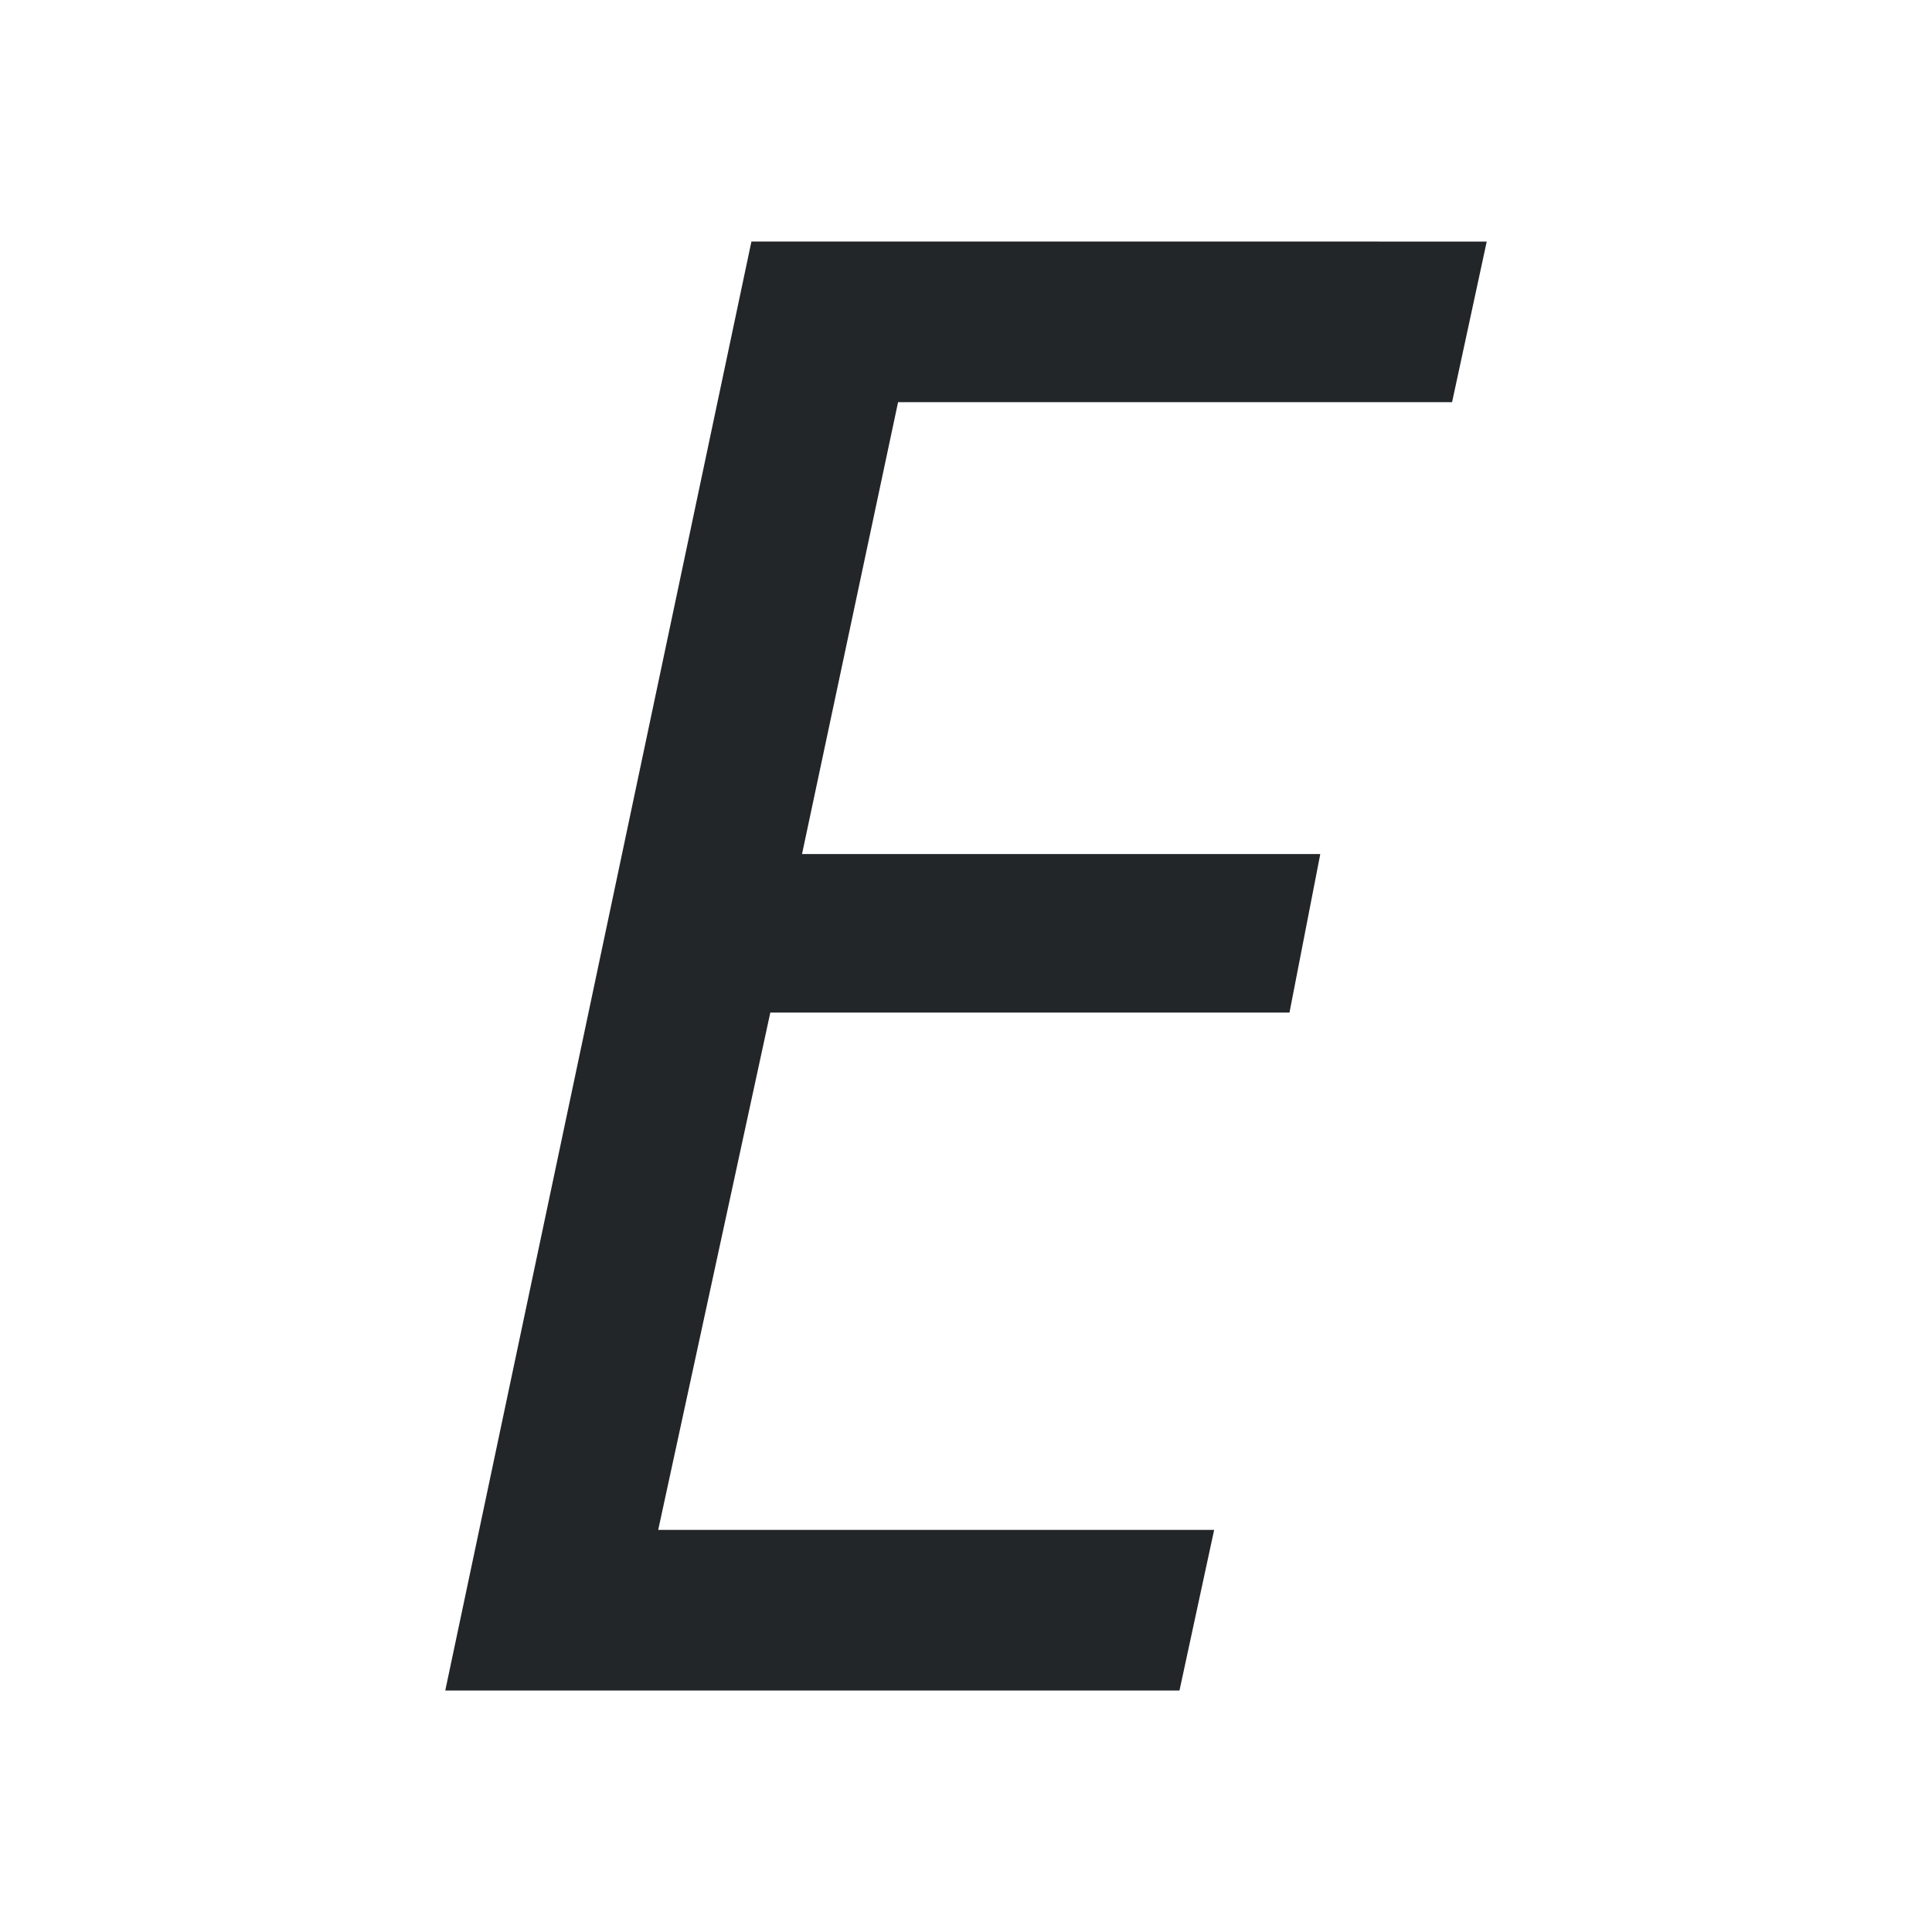 <svg height="32" viewBox="0 0 32 32" width="32" xmlns="http://www.w3.org/2000/svg"><path d="m12.446 4-5.071 24h12.161l.574-2.66h-9.208l1.857-8.569h8.599l.51-2.625h-8.584l1.591-7.485h9.176l.574-2.66z" fill="#232629" stroke-width="1.5"/></svg>